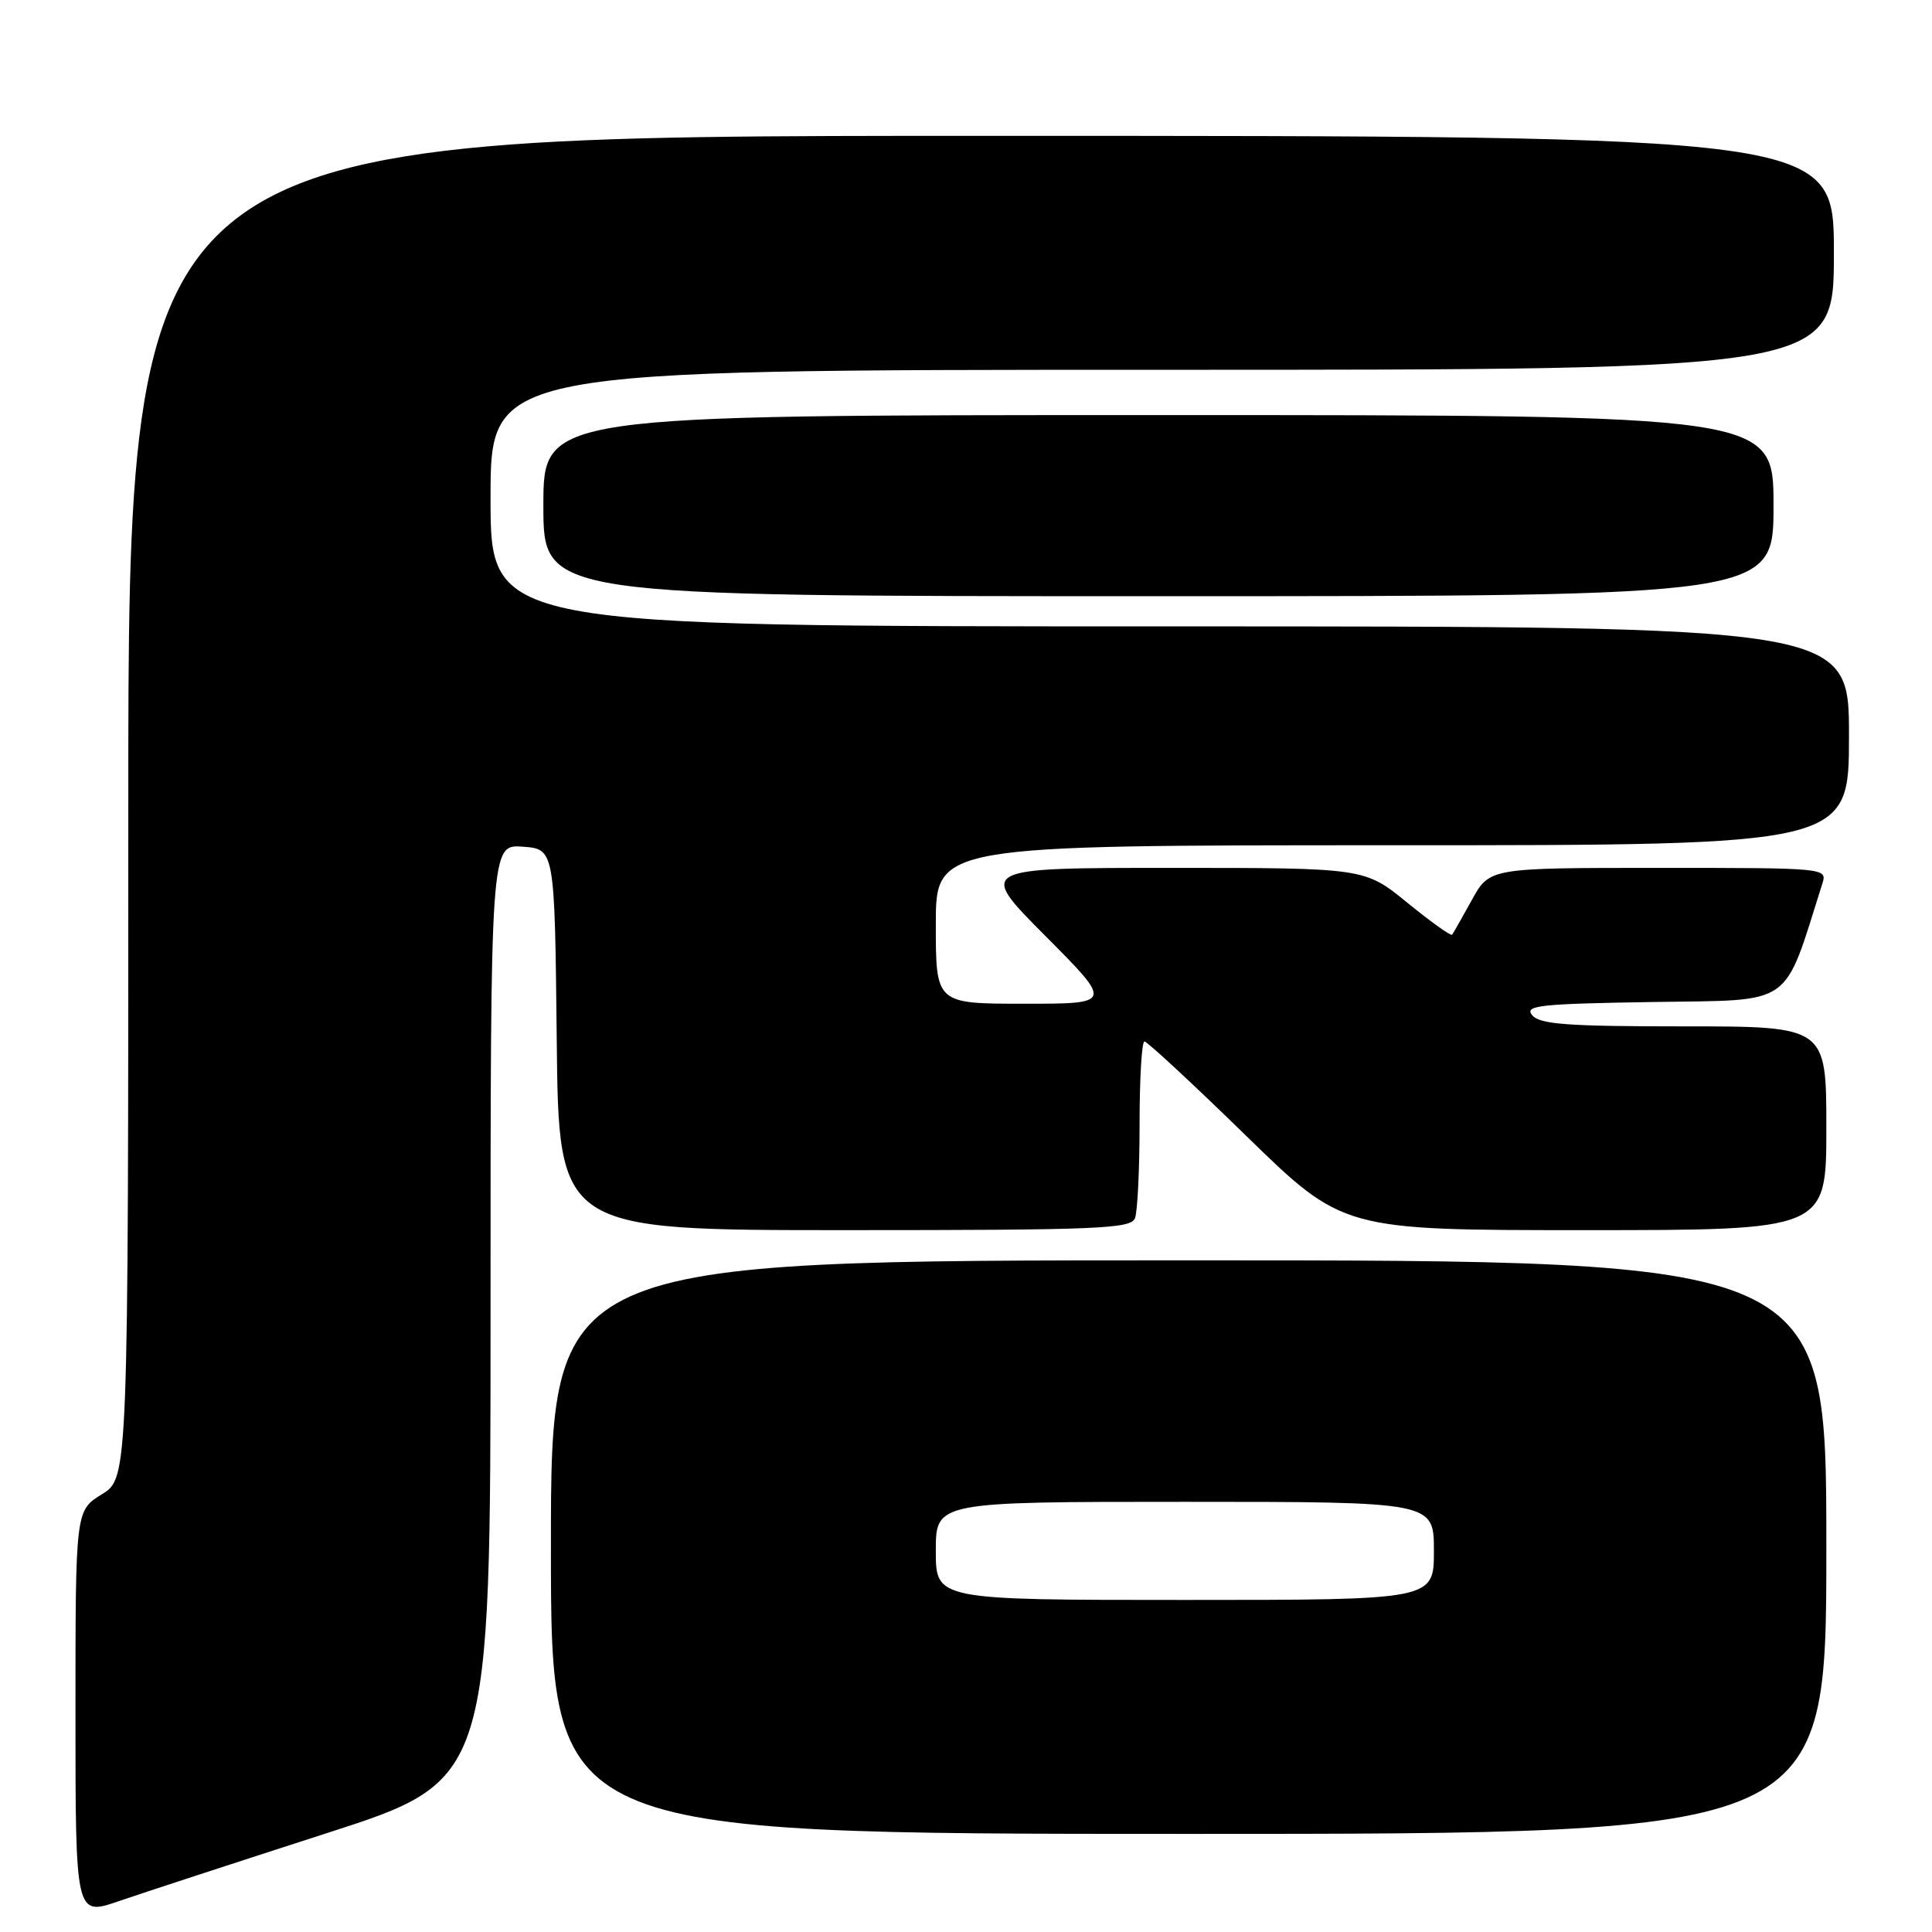 <?xml version="1.0" encoding="UTF-8" standalone="no"?>
<!DOCTYPE svg PUBLIC "-//W3C//DTD SVG 1.1//EN" "http://www.w3.org/Graphics/SVG/1.1/DTD/svg11.dtd" >
<svg xmlns="http://www.w3.org/2000/svg" xmlns:xlink="http://www.w3.org/1999/xlink" version="1.1" viewBox="0 0 256 256">
 <g >
 <path fill="currentColor"
d=" M 43.25 242.92 C 65.00 235.91 65.00 235.91 65.00 173.90 C 65.00 111.89 65.00 111.89 69.25 112.19 C 73.50 112.50 73.50 112.50 73.77 137.75 C 74.03 163.00 74.03 163.00 111.91 163.00 C 145.53 163.00 149.85 162.82 150.39 161.42 C 150.73 160.55 151.00 154.92 151.00 148.92 C 151.00 142.91 151.29 138.00 151.65 138.00 C 152.00 138.00 158.07 143.62 165.12 150.50 C 177.94 163.00 177.94 163.00 209.97 163.00 C 242.00 163.00 242.00 163.00 242.00 149.50 C 242.00 136.00 242.00 136.00 223.12 136.00 C 207.70 136.00 204.02 135.73 203.02 134.52 C 201.95 133.23 203.97 133.01 219.06 132.77 C 237.91 132.47 236.21 133.67 241.47 117.08 C 242.13 115.01 241.98 115.00 219.75 115.00 C 197.37 115.00 197.37 115.00 195.03 119.25 C 193.74 121.59 192.56 123.66 192.41 123.86 C 192.25 124.05 189.58 122.14 186.47 119.61 C 180.82 115.00 180.82 115.00 155.18 115.00 C 129.54 115.00 129.54 115.00 138.50 124.00 C 147.46 133.00 147.46 133.00 135.73 133.00 C 124.00 133.00 124.00 133.00 124.00 122.50 C 124.00 112.00 124.00 112.00 184.50 112.00 C 245.00 112.00 245.00 112.00 245.00 97.50 C 245.00 83.00 245.00 83.00 155.00 83.00 C 65.00 83.00 65.00 83.00 65.00 66.00 C 65.00 49.00 65.00 49.00 154.00 49.00 C 243.00 49.00 243.00 49.00 243.00 33.50 C 243.00 18.00 243.00 18.00 130.00 18.00 C 17.00 18.00 17.00 18.00 17.00 106.92 C 17.00 195.84 17.00 195.84 13.50 198.00 C 10.00 200.16 10.00 200.16 10.00 227.03 C 10.00 253.89 10.00 253.89 15.75 251.91 C 18.91 250.82 31.29 246.78 43.25 242.92 Z  M 242.00 205.00 C 242.00 167.00 242.00 167.00 157.50 167.00 C 73.00 167.00 73.00 167.00 73.00 205.00 C 73.00 243.00 73.00 243.00 157.50 243.00 C 242.00 243.00 242.00 243.00 242.00 205.00 Z  M 235.00 67.00 C 235.00 55.00 235.00 55.00 153.50 55.00 C 72.00 55.00 72.00 55.00 72.00 67.00 C 72.00 79.00 72.00 79.00 153.50 79.00 C 235.00 79.00 235.00 79.00 235.00 67.00 Z  M 124.00 205.50 C 124.00 199.00 124.00 199.00 157.00 199.00 C 190.00 199.00 190.00 199.00 190.00 205.50 C 190.00 212.00 190.00 212.00 157.00 212.00 C 124.00 212.00 124.00 212.00 124.00 205.50 Z "/>
</g>
</svg>